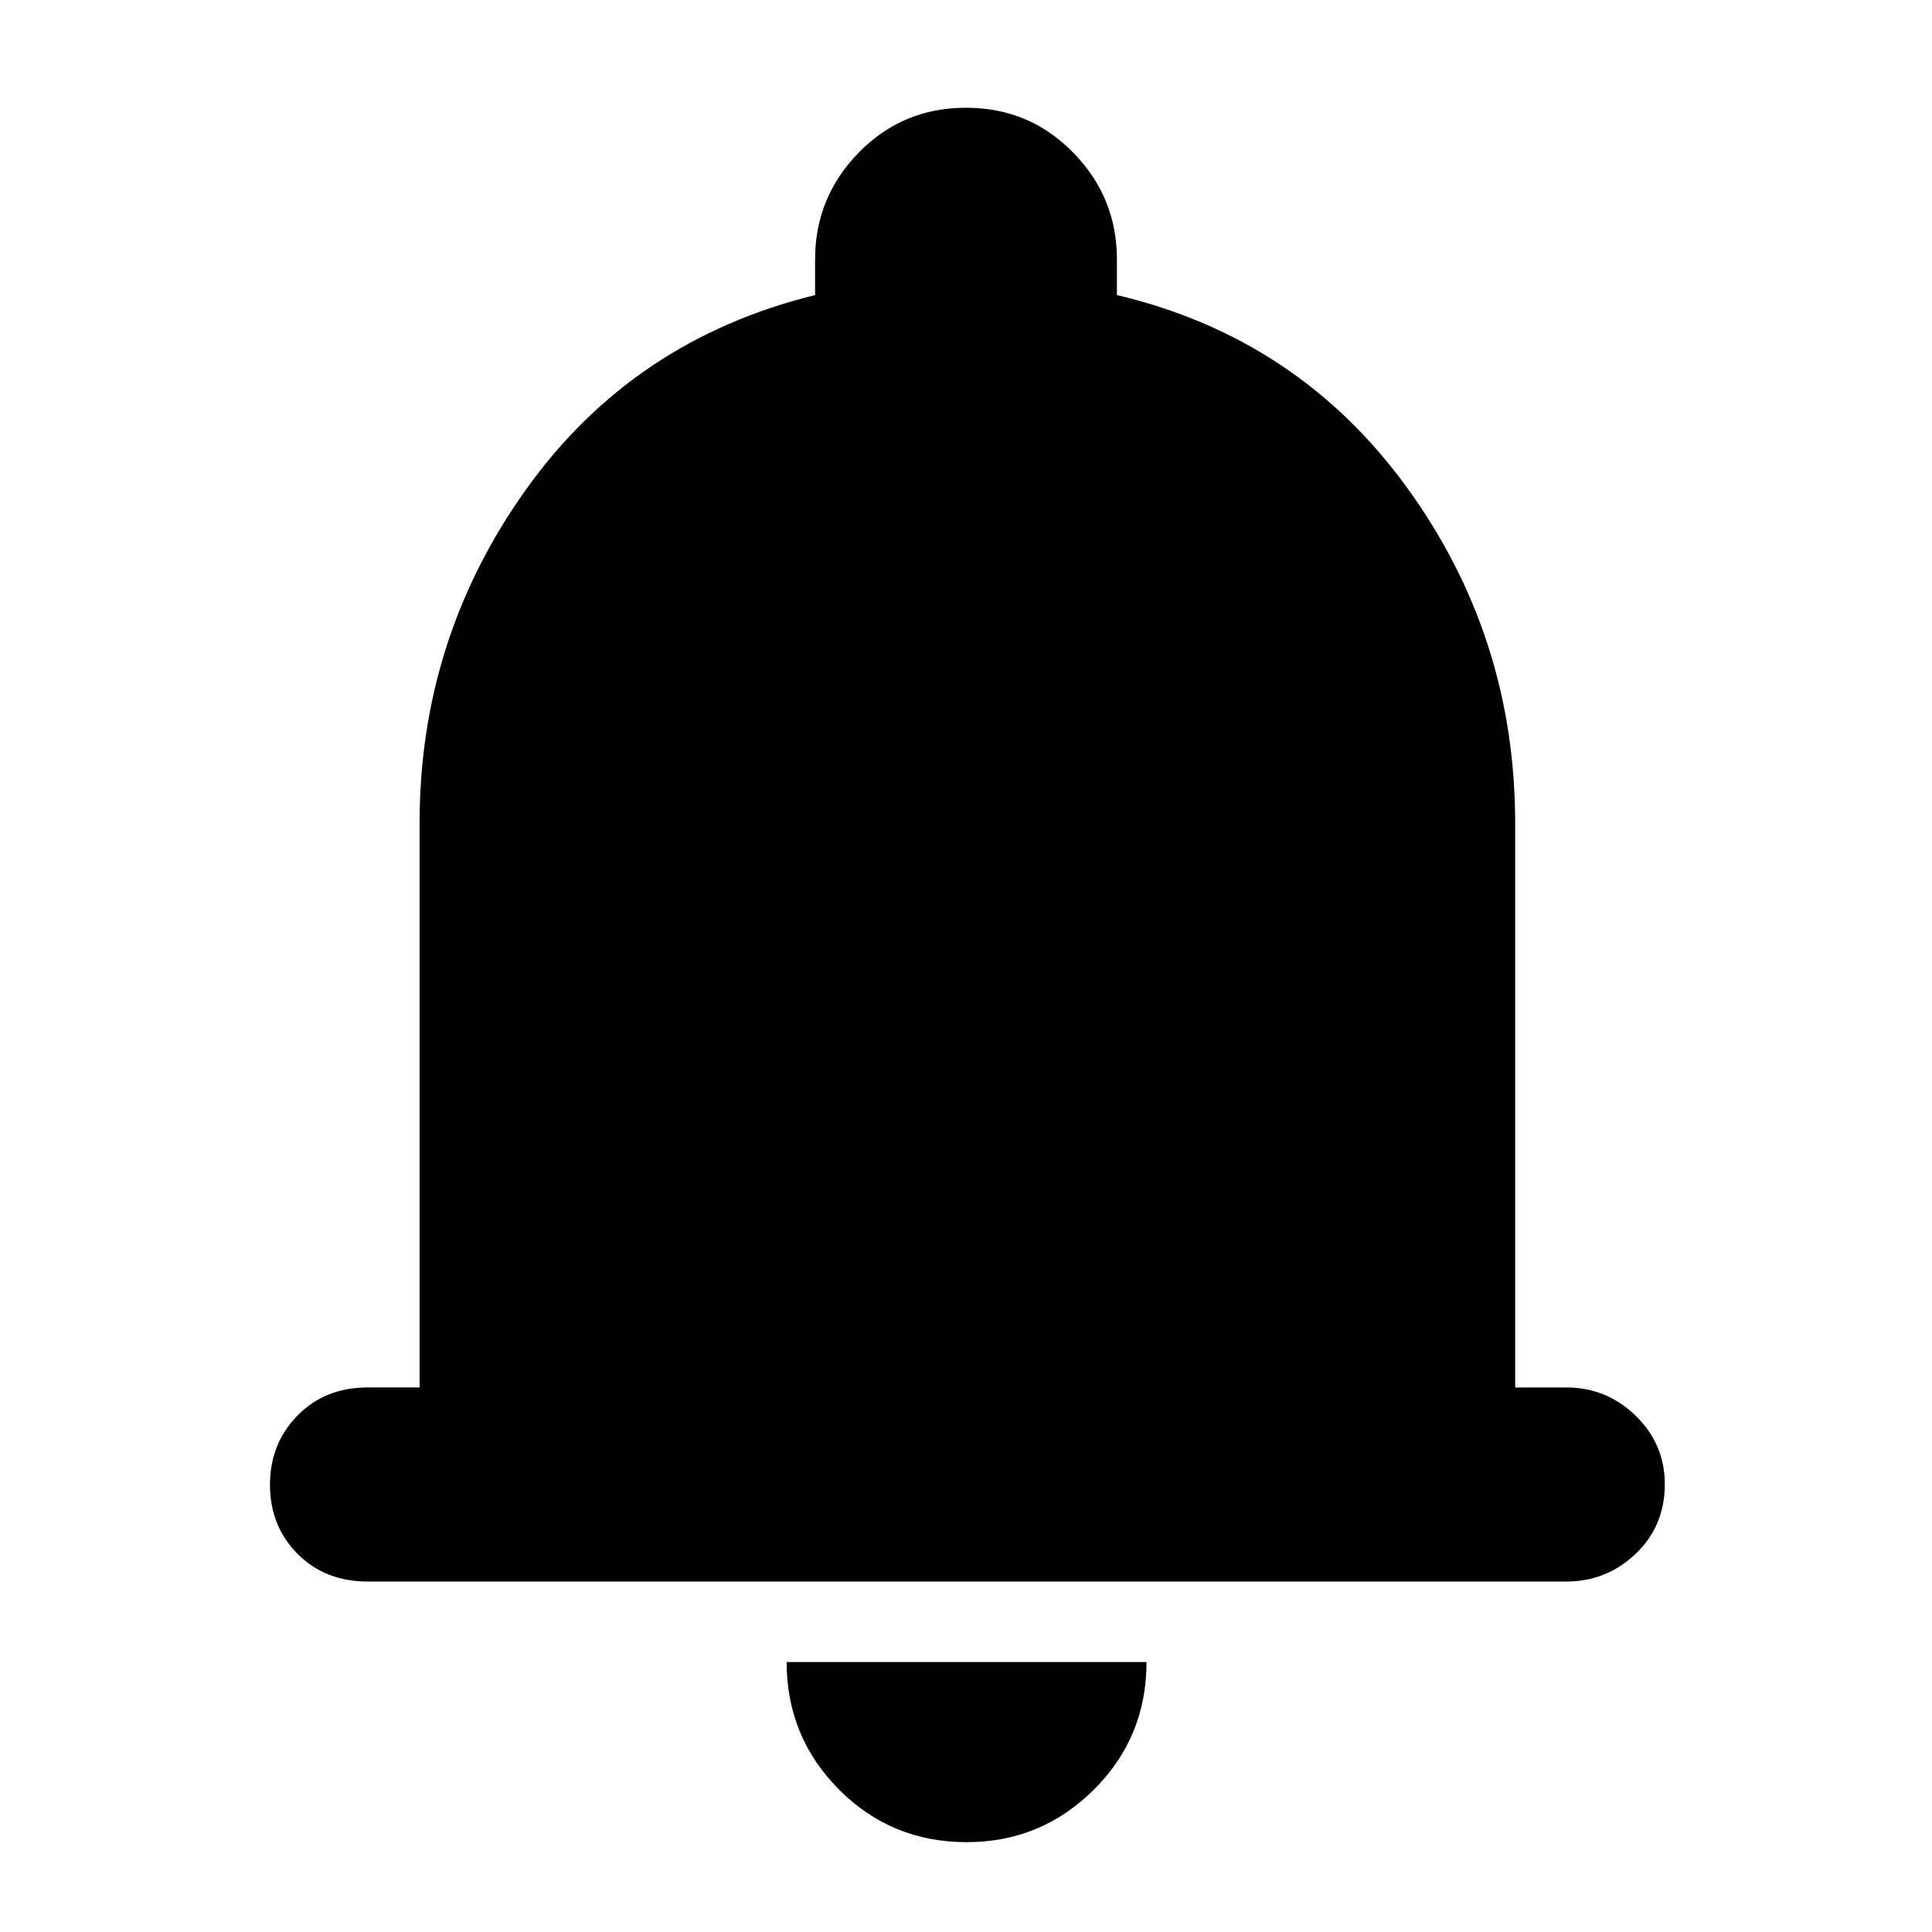 <svg xmlns="http://www.w3.org/2000/svg" height="40" viewBox="0 -960 960 960" width="40"><path d="M182.7-174.15q-21.21 0-34.88-13.79-13.67-13.8-13.67-34.26 0-20.47 13.67-34.42 13.67-13.96 34.88-13.96h25.79v-280.38q0-91.9 53.05-166.04 53.04-74.14 143.47-96.38v-17.72q0-30.92 21.75-53.14t53.22-22.22q31.47 0 53.24 22.22 21.77 22.22 21.77 53.14v17.72q90.05 21.29 143.97 95.43 53.92 74.13 53.92 166.99v280.38h25.42q20 0 34.47 14.07 14.46 14.07 14.46 34.02 0 20.75-14.46 34.55-14.47 13.79-34.47 13.79H182.7ZM480.34-44.64q-37.44 0-63.46-26.16-26.01-26.16-26.01-63.35H569.7q0 37.43-26.21 63.47t-63.15 26.04Z"/></svg>